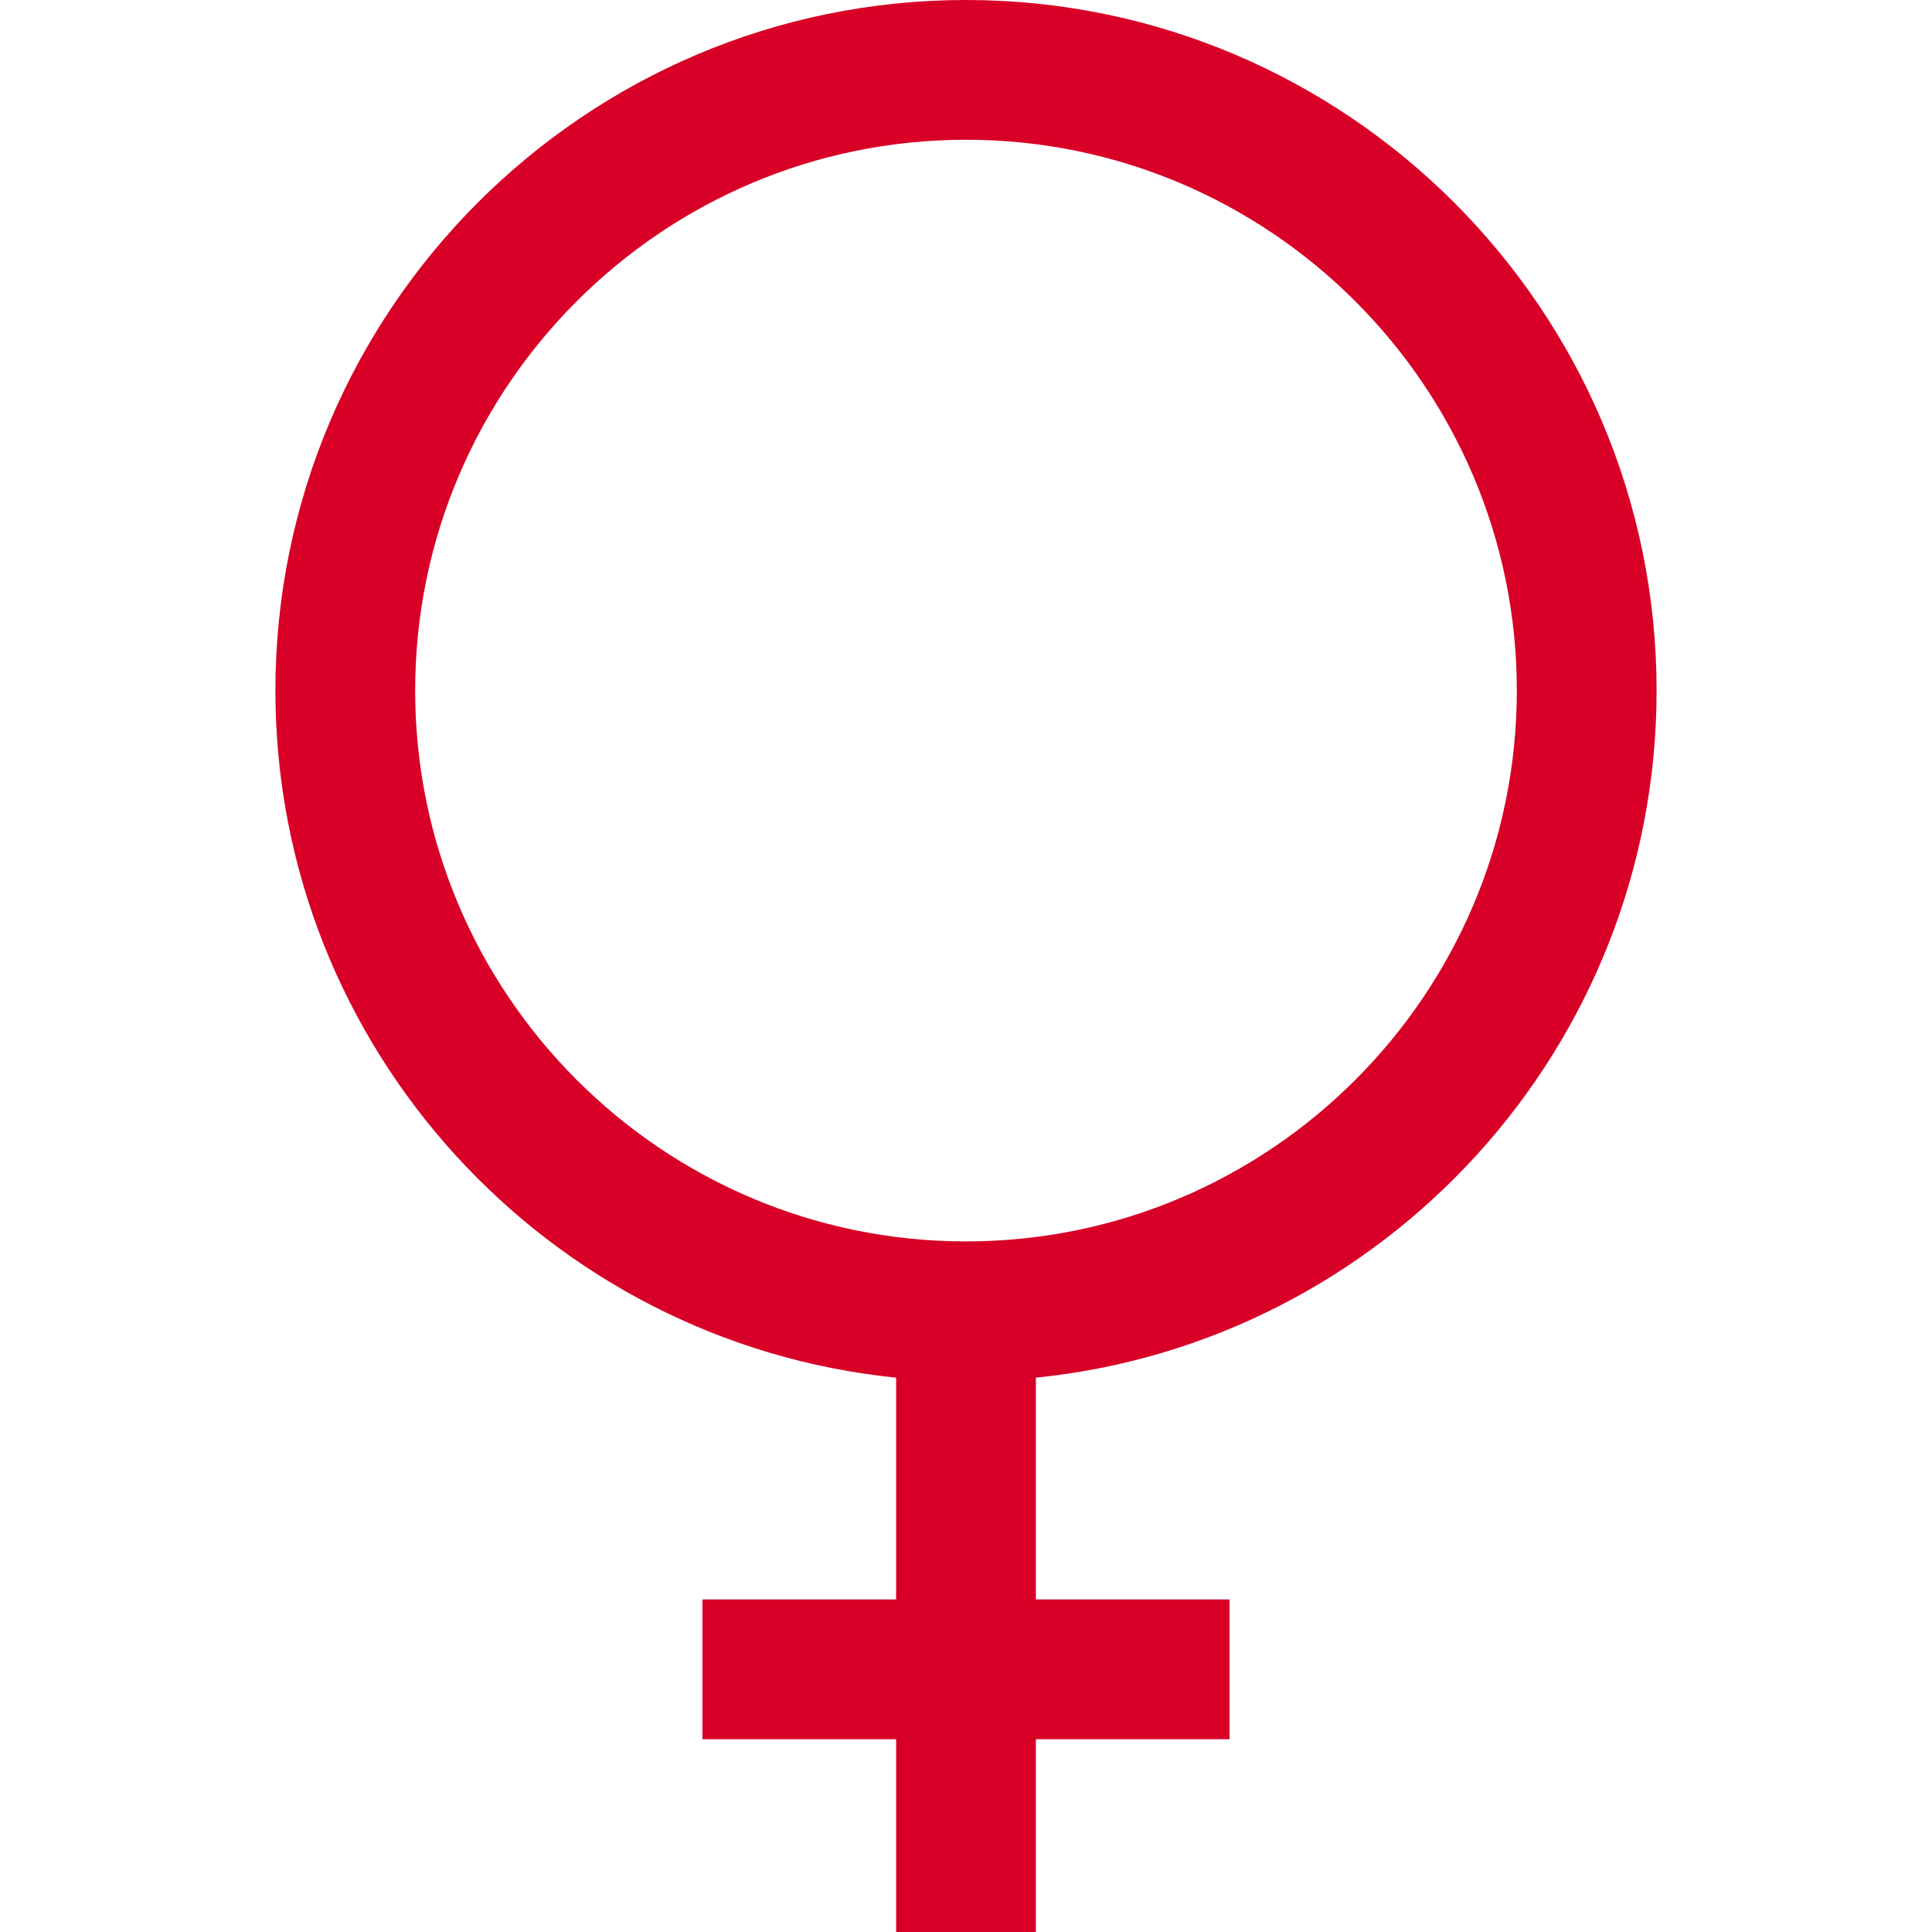 <?xml version="1.0" encoding="iso-8859-1"?>
<!-- Generator: Adobe Illustrator 19.0.0, SVG Export Plug-In . SVG Version: 6.00 Build 0)  -->
<svg xmlns="http://www.w3.org/2000/svg" xmlns:xlink="http://www.w3.org/1999/xlink" version="1.1" id="Layer_1" x="0px" y="0px" viewBox="0 0 414.693 414.693" style="enable-background:new 0 0 414.693 414.693;" xml:space="preserve" width="512px" height="512px">
<path d="M355.578,148.231C355.578,66.496,289.082,0,207.347,0S59.115,66.496,59.115,148.231  c0,76.672,58.514,139.933,133.231,147.476v47.601h-41.568v30h41.568v41.385h30v-41.385h41.568v-30h-41.568v-47.601  C297.064,288.164,355.578,224.903,355.578,148.231z M89.115,148.231C89.115,83.038,142.153,30,207.347,30  s118.231,53.038,118.231,118.231S272.54,266.462,207.347,266.462S89.115,213.424,89.115,148.231z" fill="#D80027"/>
<g>
</g>
<g>
</g>
<g>
</g>
<g>
</g>
<g>
</g>
<g>
</g>
<g>
</g>
<g>
</g>
<g>
</g>
<g>
</g>
<g>
</g>
<g>
</g>
<g>
</g>
<g>
</g>
<g>
</g>
</svg>
